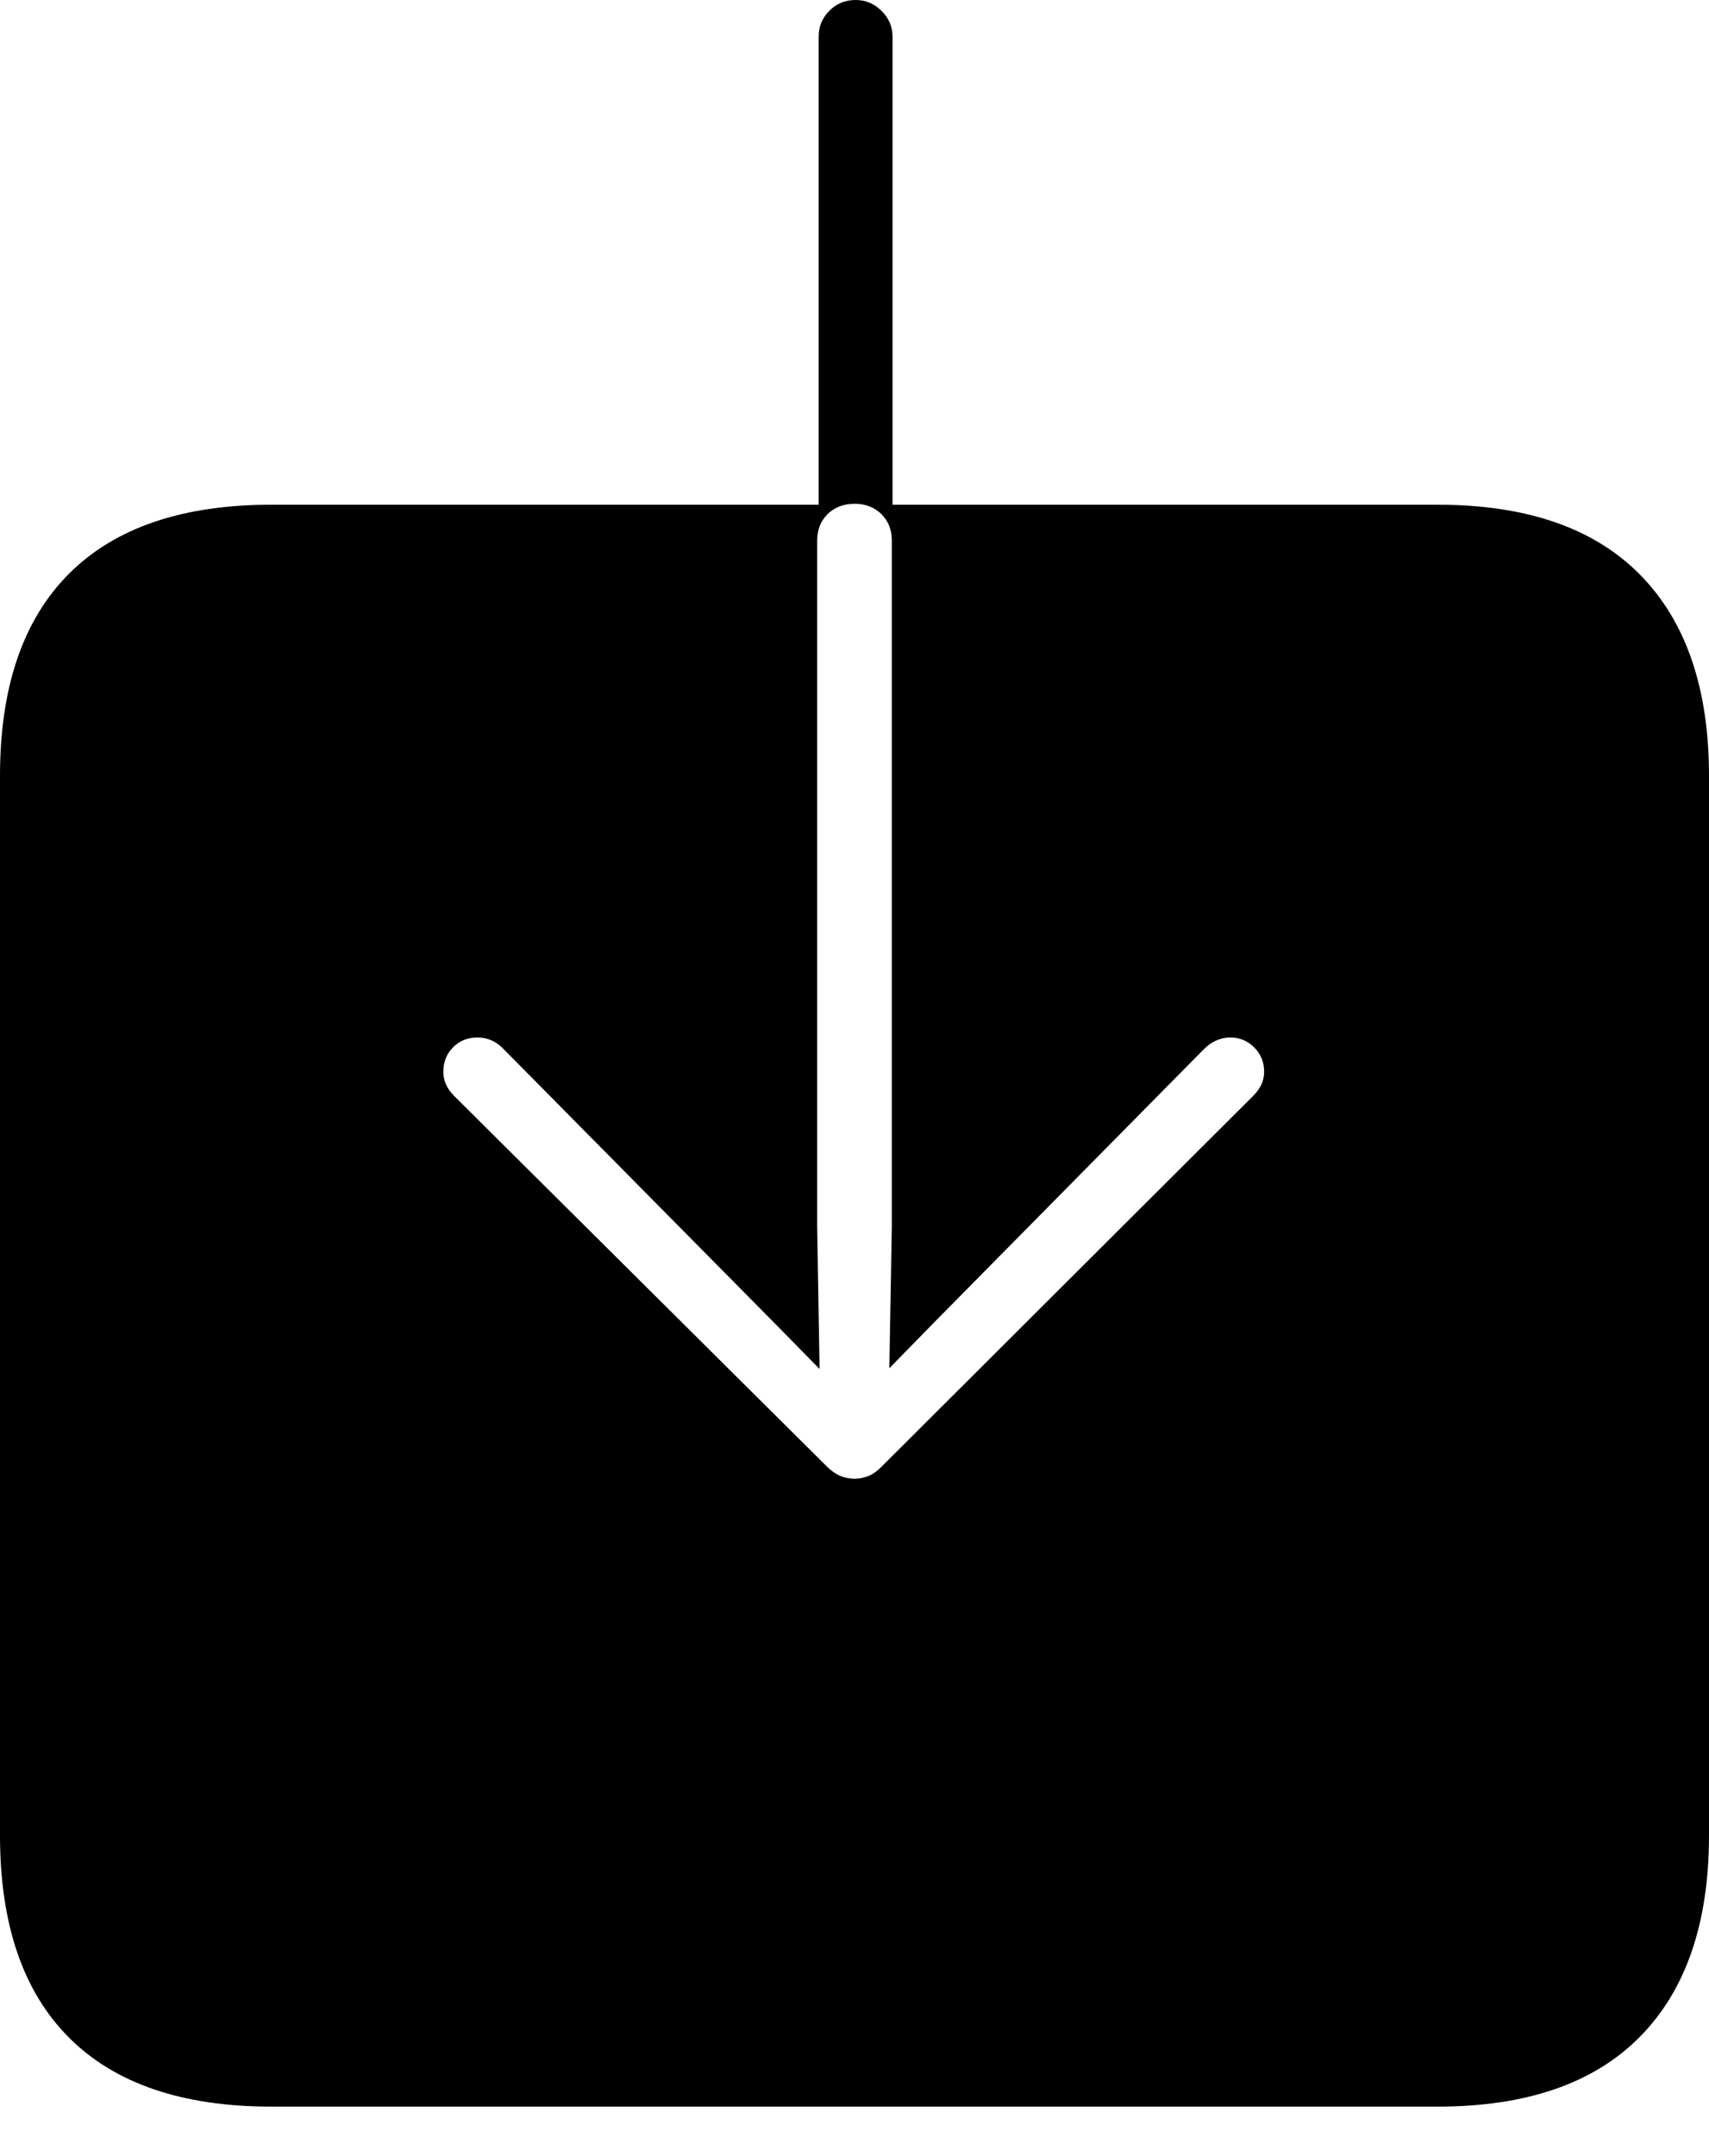 <?xml version="1.0" encoding="UTF-8"?>
<!--Generator: Apple Native CoreSVG 175-->
<!DOCTYPE svg
PUBLIC "-//W3C//DTD SVG 1.1//EN"
       "http://www.w3.org/Graphics/SVG/1.1/DTD/svg11.dtd">
<svg version="1.1" xmlns="http://www.w3.org/2000/svg" xmlns:xlink="http://www.w3.org/1999/xlink" width="16.561" height="20.883">
 <g>
  <rect height="20.883" opacity="0" width="16.561" x="0" y="0"/>
  <path d="M0 17.775Q0 19.064 0.668 19.733Q1.336 20.402 2.63 20.402L13.93 20.402Q15.224 20.402 15.892 19.725Q16.561 19.047 16.561 17.775L16.561 7.514Q16.561 6.243 15.892 5.565Q15.224 4.888 13.93 4.888L8.649 4.888L8.649 0.354Q8.649 0.21 8.542 0.105Q8.436 0 8.292 0Q8.139 0 8.036 0.105Q7.933 0.21 7.933 0.354L7.933 4.888L2.63 4.888Q1.336 4.888 0.668 5.557Q0 6.226 0 7.514ZM8.282 14.321Q8.213 14.321 8.148 14.296Q8.083 14.27 8.018 14.208L4.401 10.614Q4.296 10.509 4.296 10.38Q4.296 10.239 4.389 10.144Q4.483 10.048 4.627 10.048Q4.776 10.048 4.883 10.163L7.478 12.786L7.942 13.258L7.919 11.885L7.919 5.234Q7.919 5.078 8.021 4.978Q8.123 4.879 8.282 4.879Q8.437 4.879 8.54 4.978Q8.642 5.078 8.642 5.234L8.642 11.885L8.618 13.251L9.073 12.786L11.664 10.163Q11.778 10.048 11.924 10.048Q12.058 10.048 12.154 10.144Q12.25 10.239 12.25 10.38Q12.25 10.509 12.143 10.614L8.539 14.208Q8.477 14.27 8.412 14.296Q8.347 14.321 8.282 14.321Z" fill="#000000"/>
 </g>
</svg>
